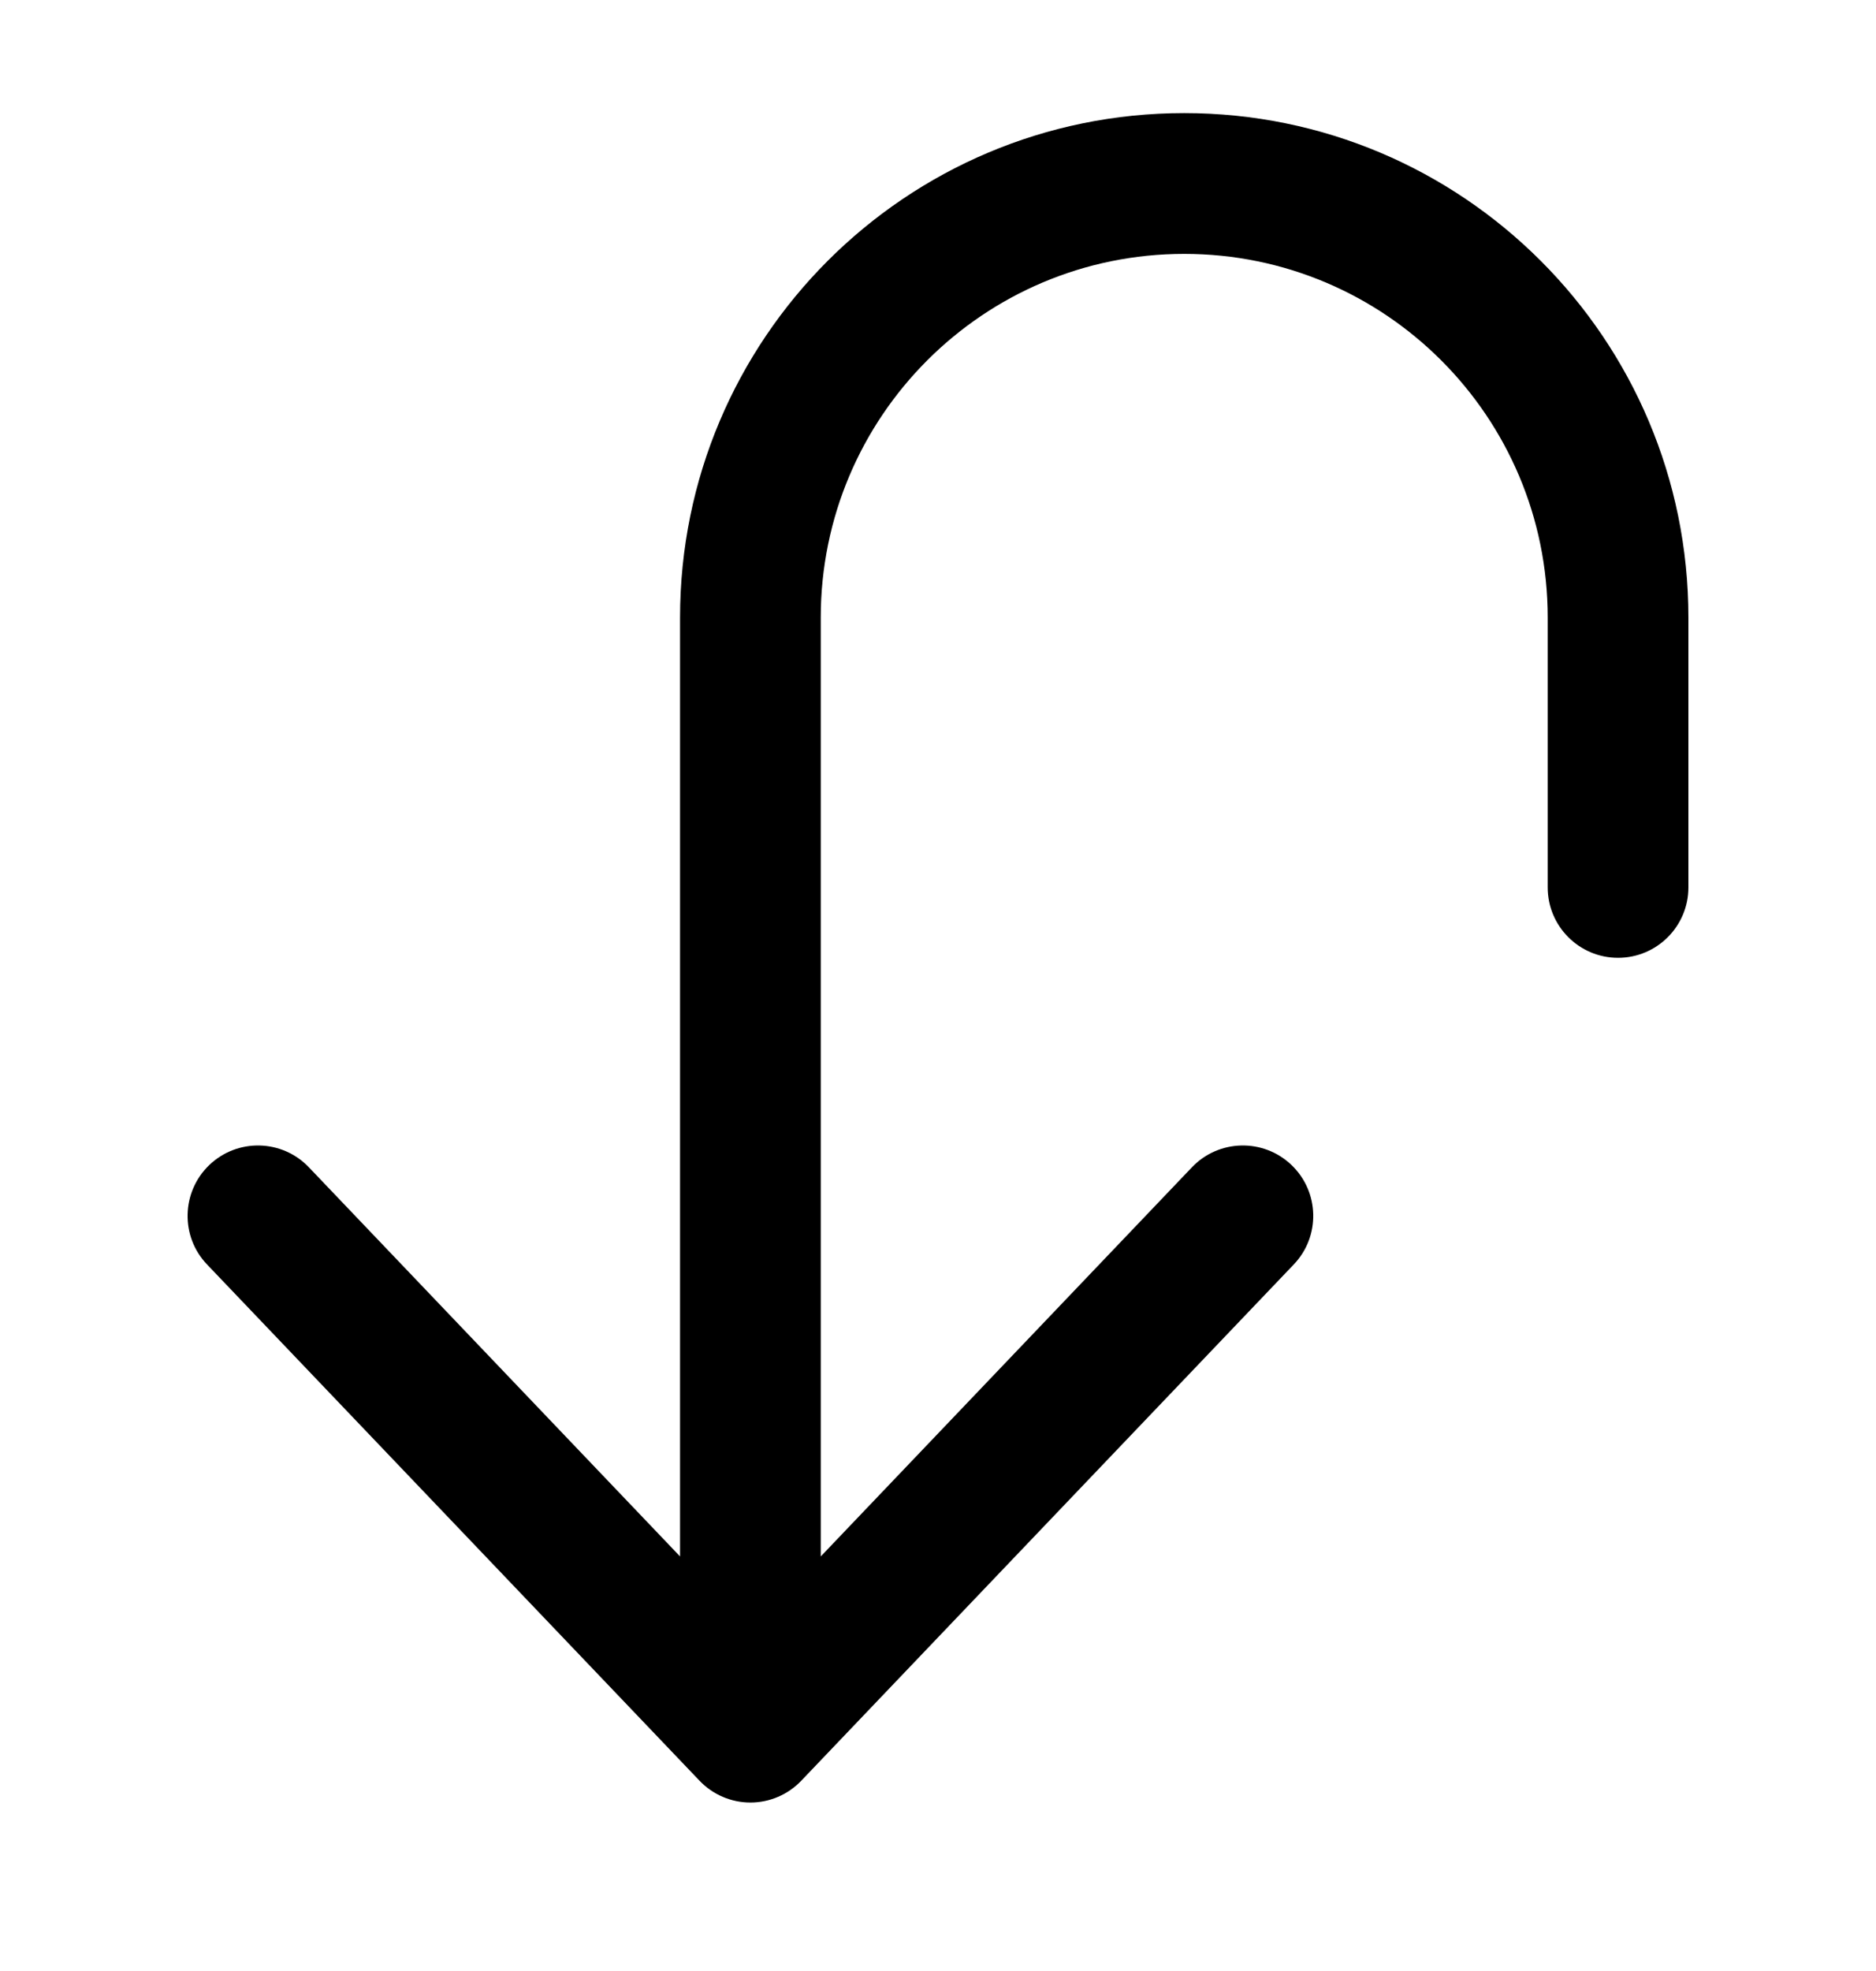 <svg width="20" height="21" viewBox="0 0 20 21" fill="none" xmlns="http://www.w3.org/2000/svg">
<path fill-rule="evenodd" clip-rule="evenodd" d="M2.232 12.412C2.532 12.126 3.007 12.137 3.293 12.437L7.25 16.583V6.58C7.25 3.611 9.656 1.205 12.625 1.205C15.594 1.205 18 3.611 18 6.58V9.455C18 9.869 17.664 10.205 17.25 10.205C16.836 10.205 16.5 9.869 16.5 9.455V6.58C16.5 4.439 14.765 2.705 12.625 2.705C10.485 2.705 8.75 4.439 8.75 6.58V16.583L12.707 12.437C12.993 12.137 13.468 12.126 13.768 12.412C14.068 12.698 14.079 13.173 13.793 13.472L8.543 18.972C8.401 19.121 8.205 19.205 8 19.205C7.795 19.205 7.599 19.121 7.457 18.972L2.207 13.472C1.921 13.173 1.933 12.698 2.232 12.412Z" fill="black"/>
</svg>
